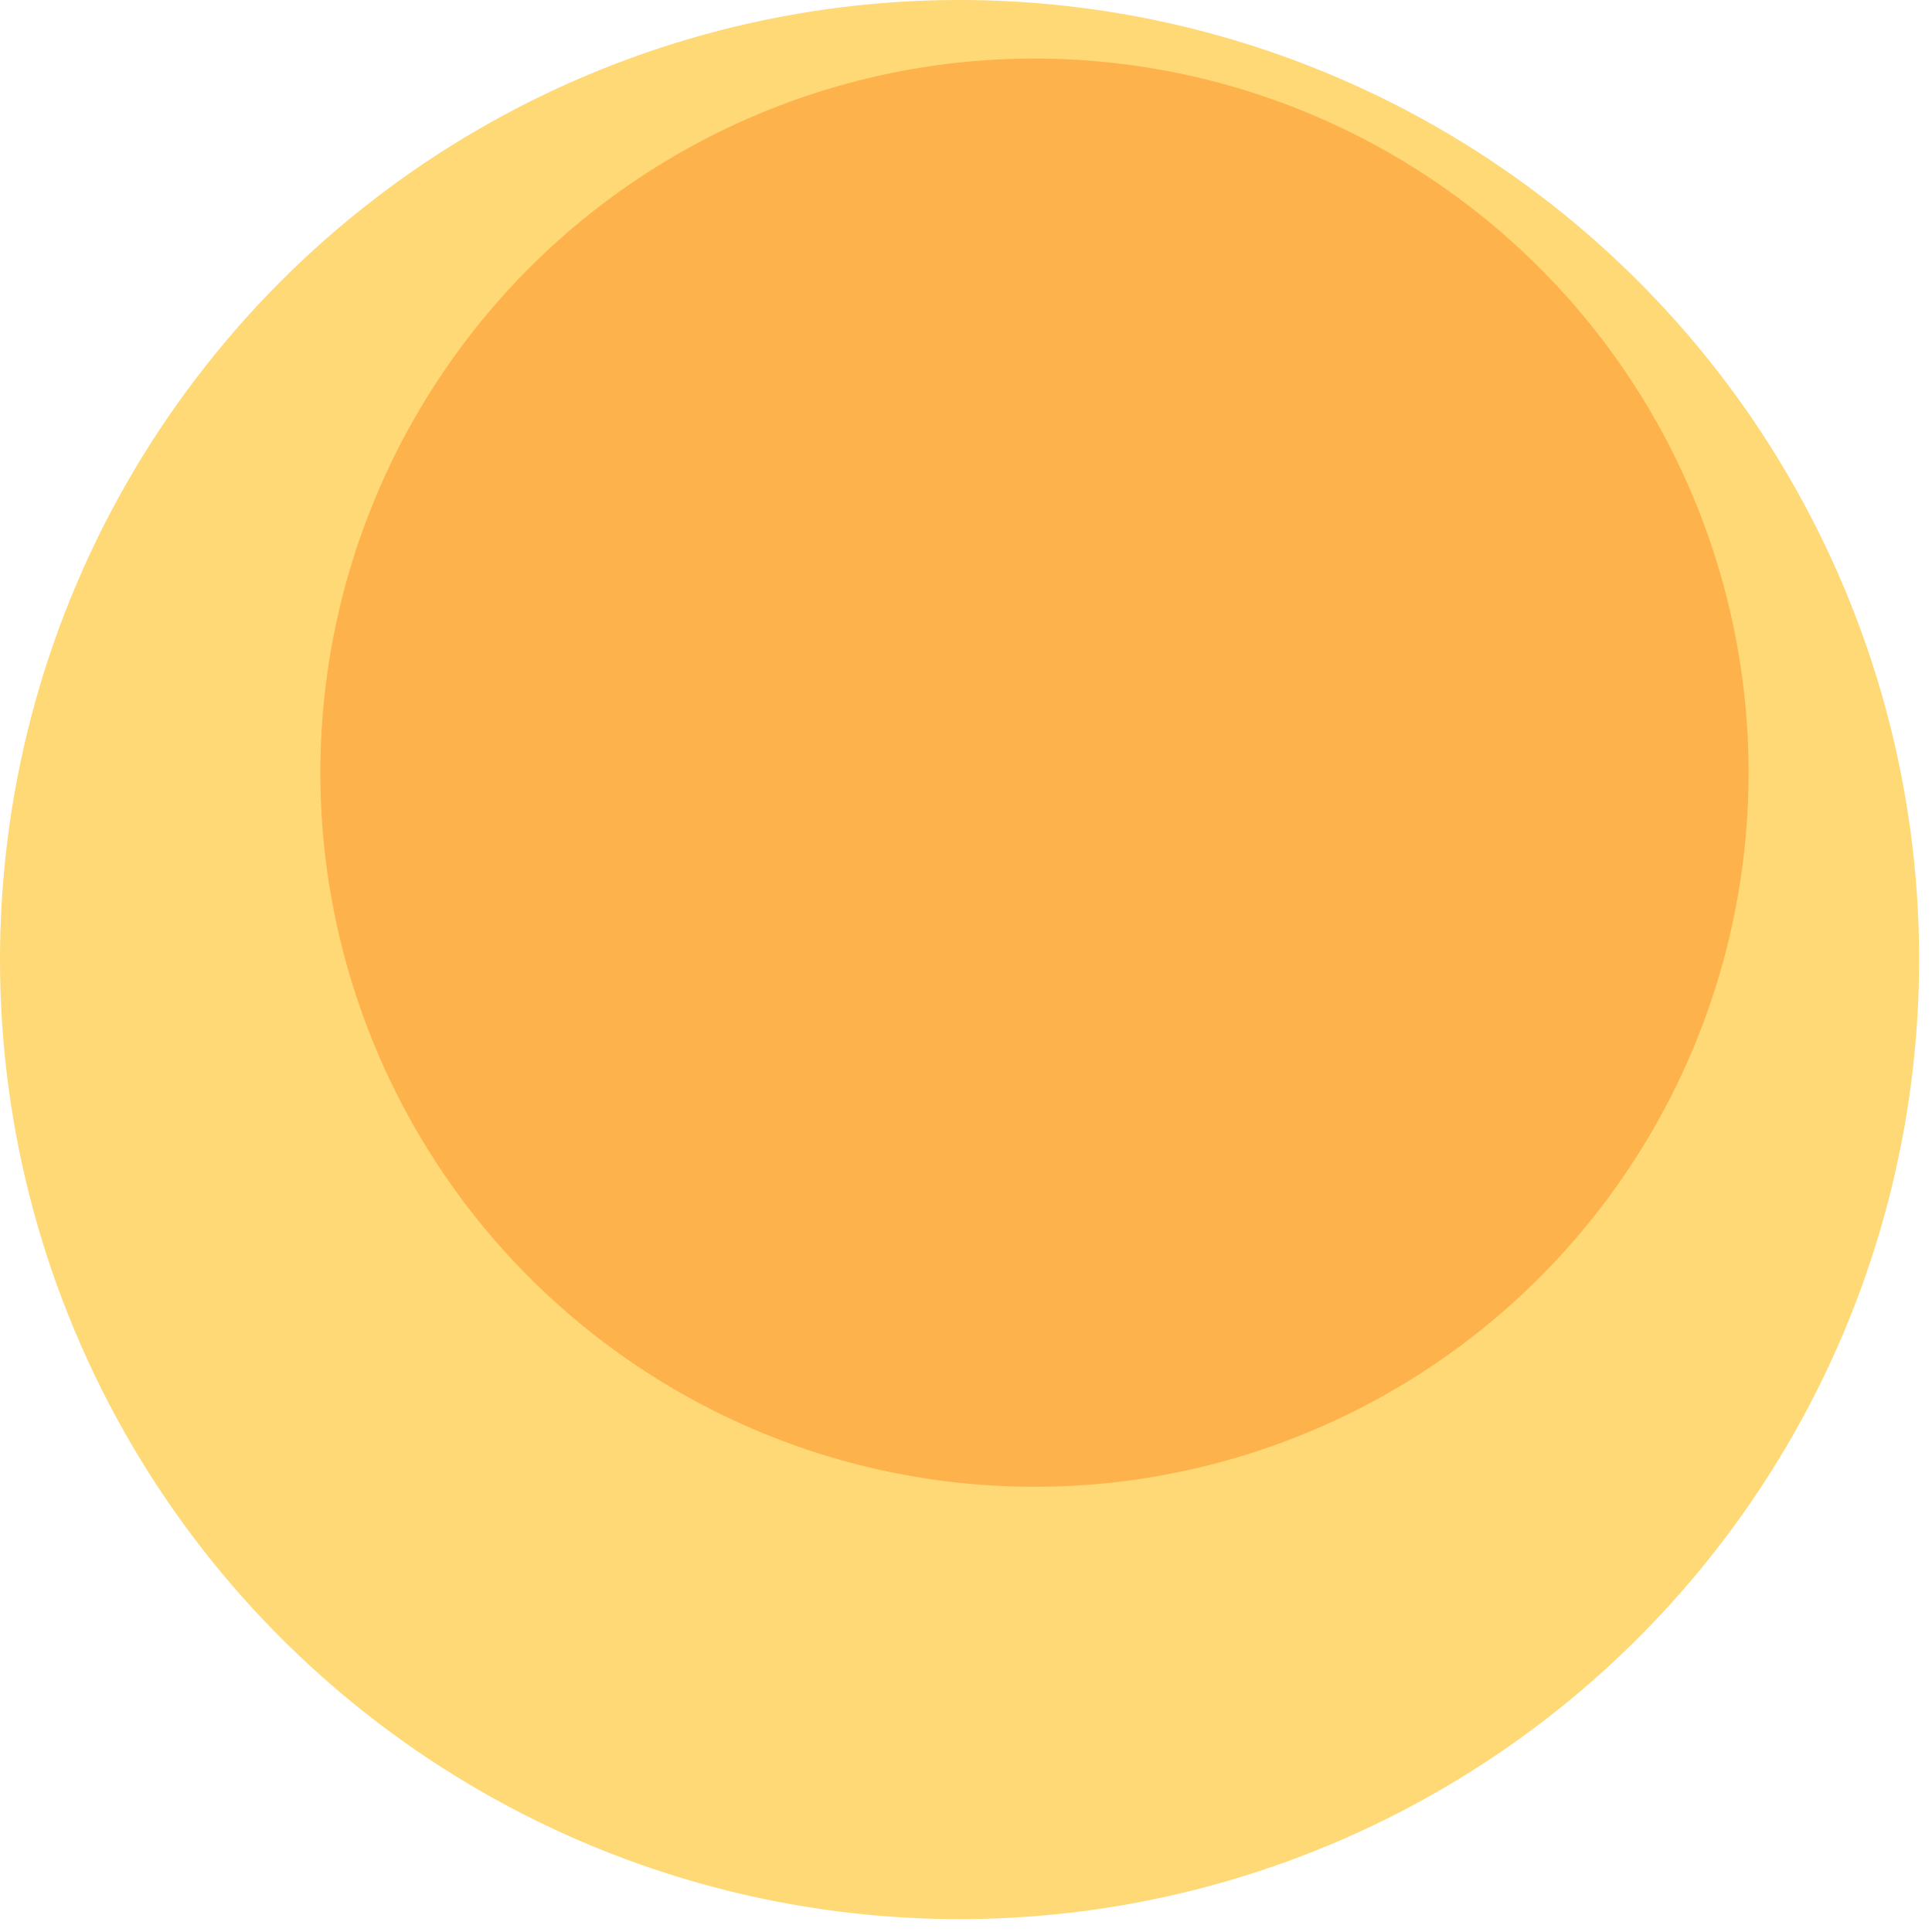 <svg width="600" height="600" xmlns="http://www.w3.org/2000/svg" style="animation-delay: 0s; animation-direction: normal; animation-duration: 0s; animation-fill-mode: none; animation-iteration-count: 1; animation-name: none; animation-play-state: running; animation-timing-function: ease; background-attachment: scroll; background-blend-mode: normal; background-clip: border-box; background-color: rgba(0, 0, 0, 0); background-image: none; background-origin: padding-box; background-position: 0% 0%; background-repeat: repeat; background-size: auto; border-bottom-color: rgb(0, 0, 0); border-bottom-left-radius: 0px; border-bottom-right-radius: 0px; border-bottom-style: none; border-bottom-width: 0px; border-collapse: separate; border-image-outset: 0px; border-image-repeat: stretch; border-image-slice: 100%; border-image-source: none; border-image-width: 1; border-left-color: rgb(0, 0, 0); border-left-style: none; border-left-width: 0px; border-right-color: rgb(0, 0, 0); border-right-style: none; border-right-width: 0px; border-top-color: rgb(0, 0, 0); border-top-left-radius: 0px; border-top-right-radius: 0px; border-top-style: none; border-top-width: 0px; bottom: auto; box-shadow: none; box-sizing: content-box; break-after: auto; break-before: auto; break-inside: auto; caption-side: top; clear: none; clip: auto; color: rgb(0, 0, 0); content: ; cursor: auto; direction: ltr; display: inline; empty-cells: show; float: none; font-family: sans-serif; font-kerning: auto; font-size: 12px; font-stretch: normal; font-style: normal; font-variant: normal; font-variant-ligatures: normal; font-variant-caps: normal; font-variant-numeric: normal; font-weight: normal; height: 600px; image-rendering: auto; isolation: auto; left: auto; letter-spacing: normal; line-height: normal; list-style-image: none; list-style-position: outside; list-style-type: disc; margin-bottom: 0px; margin-left: 0px; margin-right: 0px; margin-top: 0px; max-height: none; max-width: none; min-height: 0px; min-width: 0px; mix-blend-mode: normal; object-fit: fill; object-position: 50% 50%; offset-distance: 0px; offset-path: none; offset-rotate: auto 0deg; offset-rotation: auto 0deg; opacity: 1; orphans: 2; outline-color: rgb(0, 0, 0); outline-offset: 0px; outline-style: none; outline-width: 0px; overflow-anchor: auto; overflow-wrap: normal; overflow-x: hidden; overflow-y: hidden; padding-bottom: 20px; padding-left: 20px; padding-right: 20px; padding-top: 20px; pointer-events: auto; position: static; resize: none; right: auto; speak: normal; table-layout: auto; tab-size: 8; text-align: start; text-align-last: auto; text-decoration: none; text-indent: 0px; text-rendering: auto; text-shadow: none; text-size-adjust: auto; text-overflow: clip; text-transform: none; top: auto; touch-action: auto; transition-delay: 0s; transition-duration: 0s; transition-property: all; transition-timing-function: ease; unicode-bidi: normal; vertical-align: baseline; visibility: visible; white-space: normal; widows: 2; width: 600px; will-change: auto; word-break: normal; word-spacing: 0px; word-wrap: normal; z-index: auto; zoom: 1; -webkit-appearance: none; backface-visibility: visible; -webkit-background-clip: border-box; -webkit-background-origin: padding-box; -webkit-border-horizontal-spacing: 0px; -webkit-border-image: none; -webkit-border-vertical-spacing: 0px; -webkit-box-align: stretch; -webkit-box-decoration-break: slice; -webkit-box-direction: normal; -webkit-box-flex: 0; -webkit-box-flex-group: 1; -webkit-box-lines: single; -webkit-box-ordinal-group: 1; -webkit-box-orient: horizontal; -webkit-box-pack: start; -webkit-box-reflect: none; column-count: auto; column-gap: normal; column-rule-color: rgb(0, 0, 0); column-rule-style: none; column-rule-width: 0px; column-span: none; column-width: auto; align-content: stretch; align-items: stretch; align-self: stretch; flex-basis: auto; flex-grow: 0; flex-shrink: 1; flex-direction: row; flex-wrap: nowrap; justify-content: flex-start; -webkit-font-smoothing: auto; -webkit-highlight: none; hyphens: manual; -webkit-hyphenate-character: auto; -webkit-line-break: auto; -webkit-line-clamp: none; -webkit-locale: &quot;en&quot;; -webkit-margin-before-collapse: collapse; -webkit-margin-after-collapse: collapse; -webkit-mask-box-image: none; -webkit-mask-box-image-outset: 0px; -webkit-mask-box-image-repeat: stretch; -webkit-mask-box-image-slice: 0 fill; -webkit-mask-box-image-source: none; -webkit-mask-box-image-width: auto; -webkit-mask-clip: border-box; -webkit-mask-composite: source-over; -webkit-mask-image: none; -webkit-mask-origin: border-box; -webkit-mask-position: 0% 0%; -webkit-mask-repeat: repeat; -webkit-mask-size: auto; order: 0; perspective: none; perspective-origin: 320px 320px; -webkit-print-color-adjust: economy; -webkit-rtl-ordering: logical; shape-outside: none; shape-image-threshold: 0; shape-margin: 0px; -webkit-tap-highlight-color: rgba(0, 0, 0, 0.18); -webkit-text-combine: none; -webkit-text-decorations-in-effect: none; -webkit-text-emphasis-color: rgb(0, 0, 0); -webkit-text-emphasis-position: over; -webkit-text-emphasis-style: none; -webkit-text-fill-color: rgb(0, 0, 0); -webkit-text-orientation: vertical-right; -webkit-text-security: none; -webkit-text-stroke-color: rgb(0, 0, 0); -webkit-text-stroke-width: 0px; transform: none; transform-origin: 320px 320px; transform-style: flat; -webkit-user-drag: auto; -webkit-user-modify: read-only; user-select: text; -webkit-writing-mode: horizontal-tb; -webkit-app-region: no-drag; buffered-rendering: auto; clip-path: none; clip-rule: nonzero; mask: none; filter: none; flood-color: rgb(0, 0, 0); flood-opacity: 1; lighting-color: rgb(255, 255, 255); stop-color: rgb(0, 0, 0); stop-opacity: 1; color-interpolation: sRGB; color-interpolation-filters: linearRGB; color-rendering: auto; fill: rgb(0, 0, 0); fill-opacity: 1; fill-rule: nonzero; marker-end: none; marker-mid: none; marker-start: none; mask-type: luminance; shape-rendering: auto; stroke: none; stroke-dasharray: none; stroke-dashoffset: 0px; stroke-linecap: butt; stroke-linejoin: miter; stroke-miterlimit: 4; stroke-opacity: 1; stroke-width: 1px; alignment-baseline: auto; baseline-shift: 0px; dominant-baseline: auto; text-anchor: start; writing-mode: horizontal-tb; vector-effect: none; paint-order: fill stroke markers; d: none; cx: 0px; cy: 0px; x: 0px; y: 0px; r: 0px; rx: auto; ry: auto;" version="1.1" xmlns:xlink="http://www.w3.org/1999/xlink"><style type="text/css">svg { padding: 20px; }
.child circle { fill: none; }</style><svg xmlns="http://www.w3.org/2000/svg"><g transform="translate(0 0) scale(1)"><g class="node" transform="translate(298,298) rotate(135)"><title>0-Connected</title><circle r="298" style="stroke: grey; stroke-width: 0; fill: none;"/><g class="node" transform="translate(0,0) rotate(21.296)"><title>1-Connected</title><circle r="298" style="stroke: grey; stroke-width: 0; fill: rgb(254, 217, 118);"/><g class="node" transform="translate(-44.635,43.792) rotate(0)"><title>2-Connected</title><circle r="221.774" style="stroke: grey; stroke-width: 0; fill: rgb(254, 178, 76);"/><g class="child node" transform="translate(-44.635,38.655) rotate(0)"><title>2-Connected</title><circle r="44.635" style="stroke: grey; stroke-width: 0;"/></g><g class="child node" transform="translate(44.635,38.655) rotate(0)"><title>2-Connected</title><circle r="44.635" style="stroke: grey; stroke-width: 0;"/></g><g class="child node" transform="translate(0,-38.655) rotate(0)"><title>2-Connected</title><circle r="44.635" style="stroke: grey; stroke-width: 0;"/></g><g class="child node" transform="translate(-89.27,-38.655) rotate(0)"><title>2-Connected</title><circle r="44.635" style="stroke: grey; stroke-width: 0;"/></g><g class="child node" transform="translate(-133.904,38.655) rotate(0)"><title>2-Connected</title><circle r="44.635" style="stroke: grey; stroke-width: 0;"/></g><g class="child node" transform="translate(-89.27,115.965) rotate(0)"><title>2-Connected</title><circle r="44.635" style="stroke: grey; stroke-width: 0;"/></g><g class="child node" transform="translate(0,115.965) rotate(0)"><title>2-Connected</title><circle r="44.635" style="stroke: grey; stroke-width: 0;"/></g><g class="child node" transform="translate(89.27,115.965) rotate(0)"><title>2-Connected</title><circle r="44.635" style="stroke: grey; stroke-width: 0;"/></g><g class="child node" transform="translate(133.904,38.655) rotate(0)"><title>2-Connected</title><circle r="44.635" style="stroke: grey; stroke-width: 0;"/></g><g class="child node" transform="translate(89.27,-38.655) rotate(0)"><title>2-Connected</title><circle r="44.635" style="stroke: grey; stroke-width: 0;"/></g><g class="child node" transform="translate(44.635,-115.965) rotate(0)"><title>2-Connected</title><circle r="44.635" style="stroke: grey; stroke-width: 0;"/></g><g class="child node" transform="translate(-44.635,-115.965) rotate(0)"><title>2-Connected</title><circle r="44.635" style="stroke: grey; stroke-width: 0;"/></g><g class="child node" transform="translate(-133.904,-115.965) rotate(0)"><title>2-Connected</title><circle r="44.635" style="stroke: grey; stroke-width: 0;"/></g></g><g class="child node" transform="translate(221.774,43.792) rotate(0)"><title>1-Connected</title><circle r="44.635" style="stroke: grey; stroke-width: 0;"/></g><g class="child node" transform="translate(206.817,-44.216) rotate(0)"><title>1-Connected</title><circle r="44.635" style="stroke: grey; stroke-width: 0;"/></g><g class="child node" transform="translate(163.627,-122.342) rotate(0)"><title>1-Connected</title><circle r="44.635" style="stroke: grey; stroke-width: 0;"/></g><g class="child node" transform="translate(97.053,-181.814) rotate(0)"><title>1-Connected</title><circle r="44.635" style="stroke: grey; stroke-width: 0;"/></g><g class="child node" transform="translate(14.57,-215.955) rotate(0)"><title>1-Connected</title><circle r="44.635" style="stroke: grey; stroke-width: 0;"/></g><g class="child node" transform="translate(-74.561,-220.931) rotate(0)"><title>1-Connected</title><circle r="44.635" style="stroke: grey; stroke-width: 0;"/></g><g class="child node" transform="translate(-160.332,-196.183) rotate(0)"><title>1-Connected</title><circle r="44.635" style="stroke: grey; stroke-width: 0;"/></g></g></g></g></svg></svg>